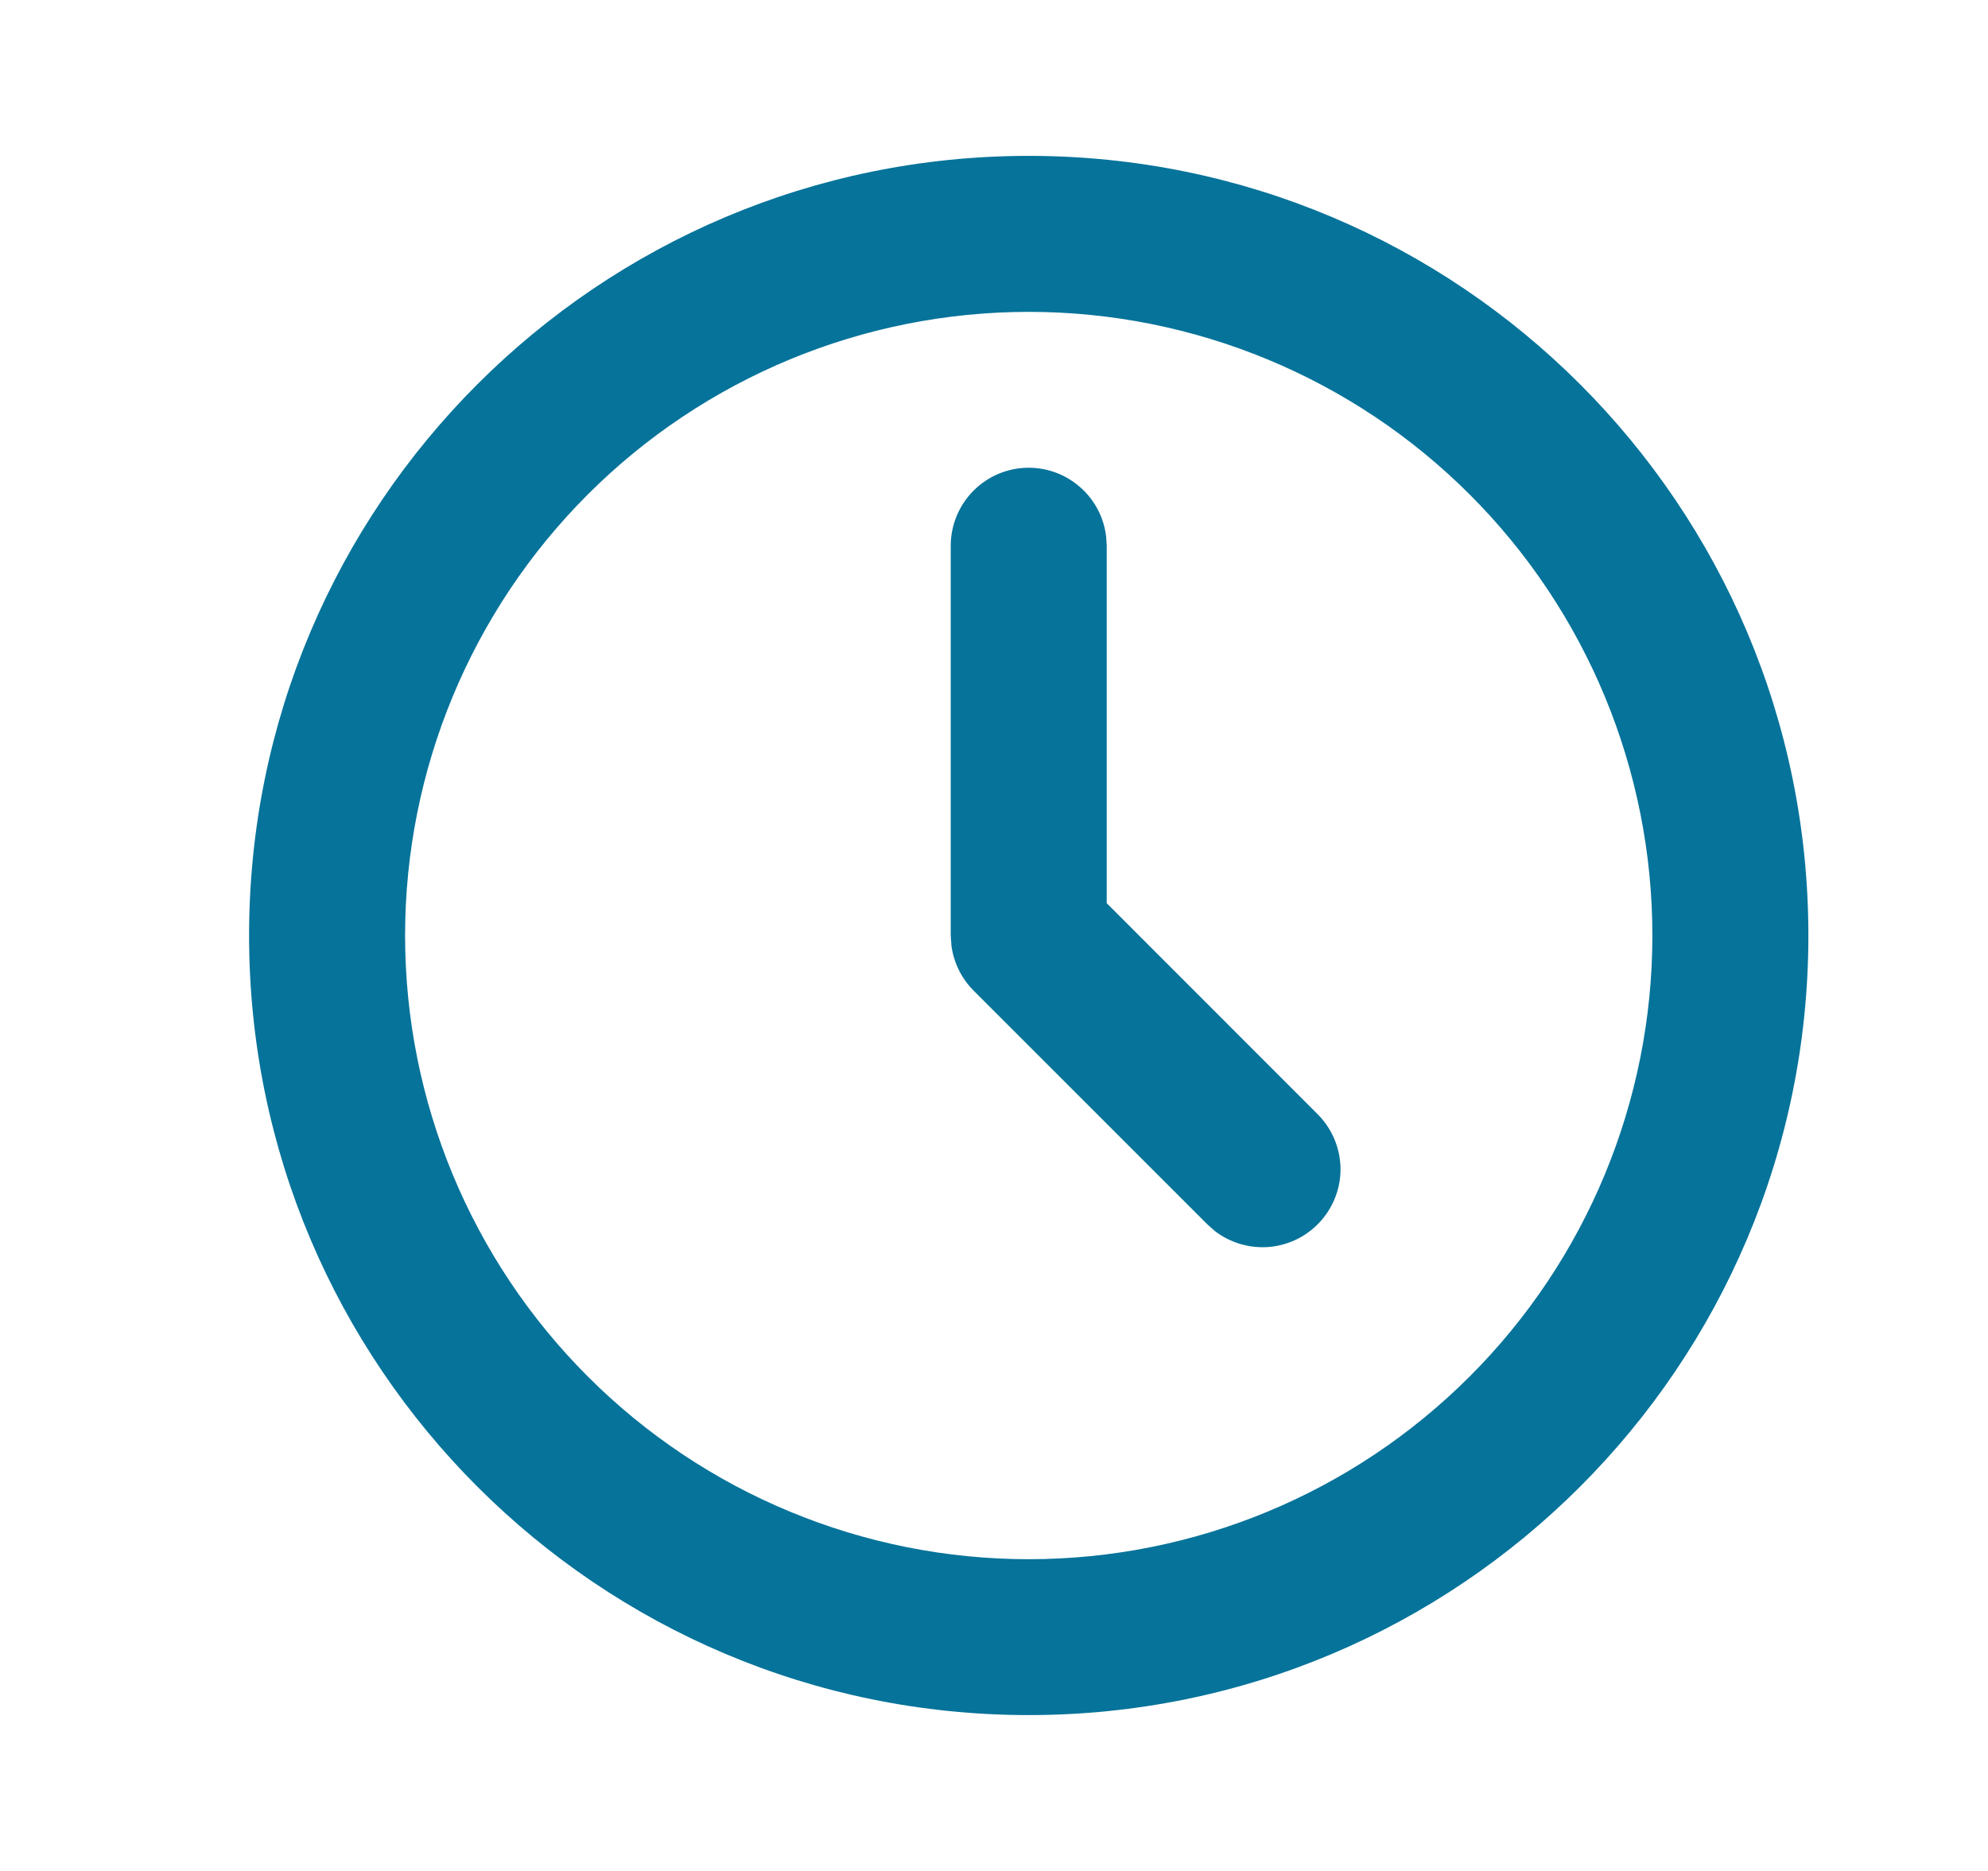 <svg width="17" height="16" viewBox="0 0 17 16" fill="none" xmlns="http://www.w3.org/2000/svg">
  <path d="M8.797 1.333C12.479 1.333 15.464 4.318 15.464 8C15.464 11.682 12.479 14.667 8.797 14.667C5.115 14.667 2.13 11.682 2.13 8C2.13 4.318 5.115 1.333 8.797 1.333ZM8.797 2.667C7.383 2.667 6.026 3.229 5.026 4.229C4.026 5.229 3.464 6.586 3.464 8C3.464 9.415 4.026 10.771 5.026 11.771C6.026 12.772 7.383 13.334 8.797 13.334C10.211 13.334 11.568 12.772 12.568 11.771C13.569 10.771 14.13 9.415 14.13 8C14.13 6.586 13.569 5.229 12.568 4.229C11.568 3.229 10.211 2.667 8.797 2.667ZM8.797 4C8.96 4 9.118 4.06 9.24 4.169C9.362 4.277 9.44 4.427 9.459 4.589L9.464 4.667V7.724L11.268 9.529C11.388 9.649 11.457 9.81 11.463 9.979C11.468 10.148 11.408 10.313 11.296 10.44C11.184 10.567 11.028 10.647 10.859 10.663C10.691 10.679 10.522 10.63 10.388 10.527L10.326 10.472L8.326 8.472C8.222 8.368 8.156 8.233 8.136 8.088L8.13 8V4.667C8.13 4.49 8.201 4.32 8.326 4.195C8.451 4.07 8.62 4 8.797 4Z" fill="#06739A" />
</svg>